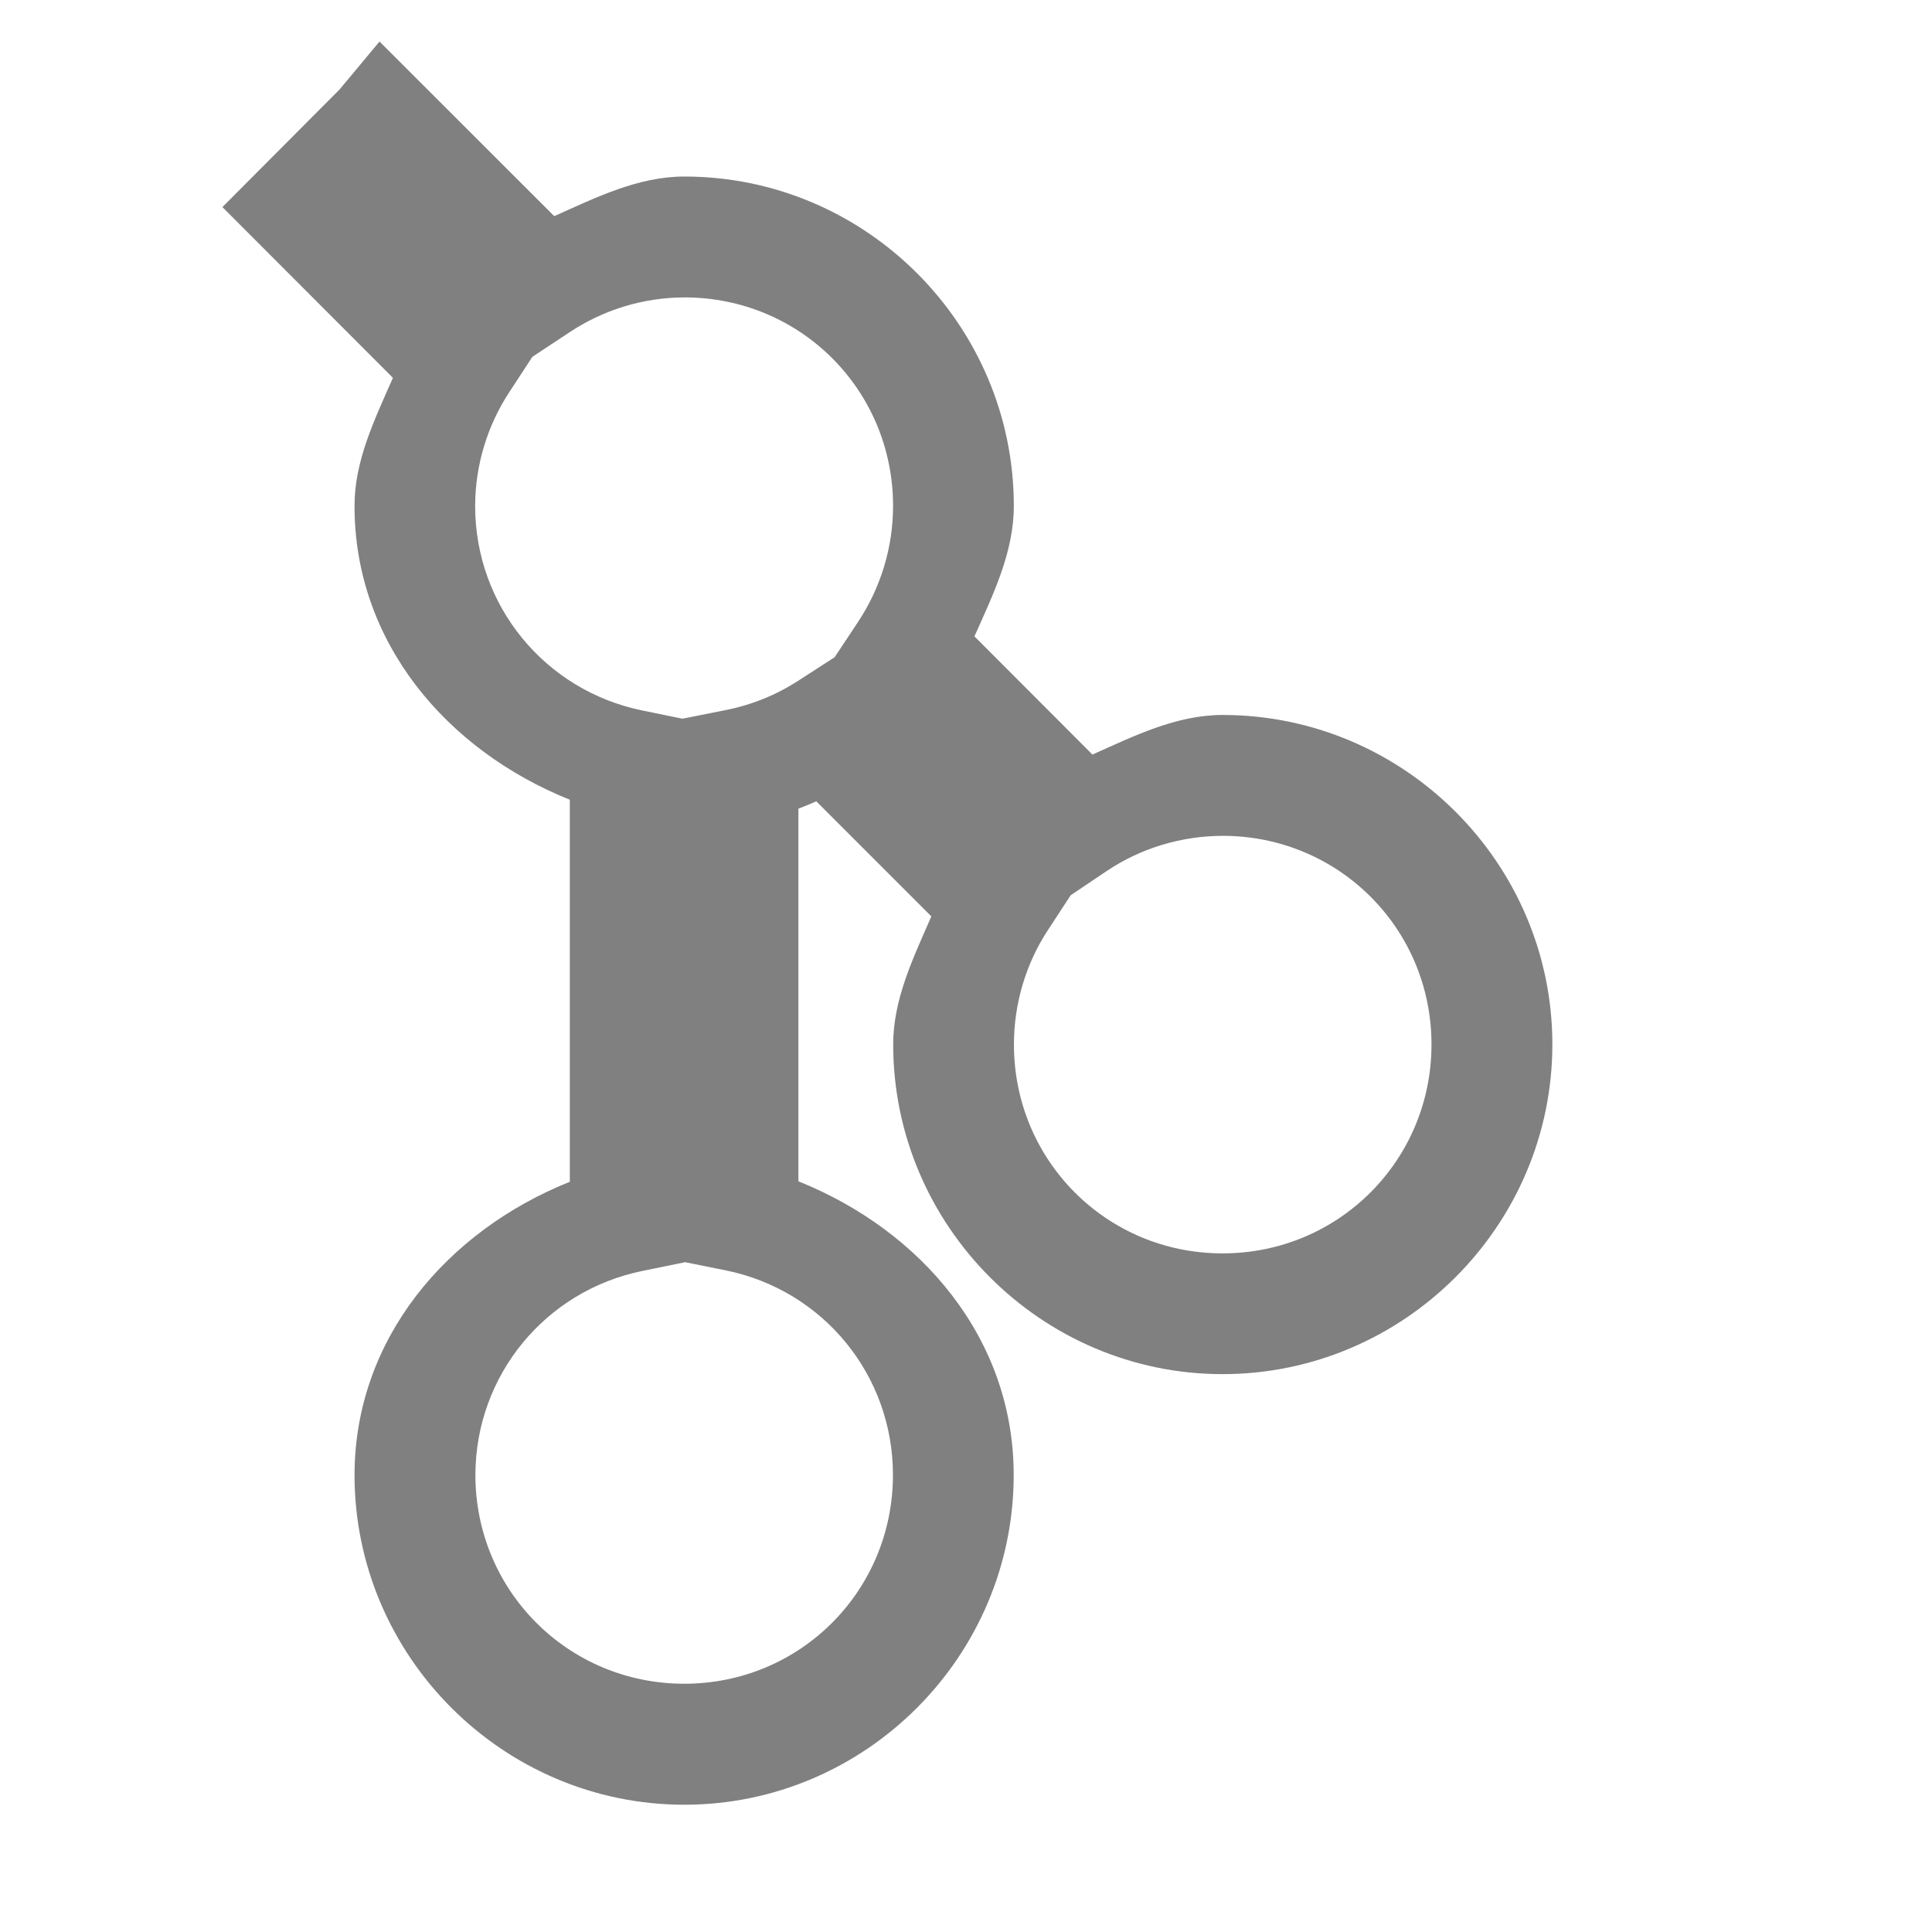 <svg width="16" height="16" version="1.1" viewBox="0 0 16 16" xmlns="http://www.w3.org/2000/svg">
<defs>
<style id="current-color-scheme" type="text/css">.ColorScheme-Text { color:#444444; } .ColorScheme-Highlight { color:#5294e2; }</style>
</defs>
<path d="m3.143 0.344-0.33 0.396-0.971 0.975 1.412 1.414c-0.15 0.342-0.318 0.684-0.318 1.06v0.002c1.259e-4 1.129 0.764 2.023 1.783 2.432v3.164c-1.018 0.408-1.781 1.301-1.783 2.428 0 1.501 1.229 2.731 2.731 2.731 1.501 0 2.728-1.229 2.728-2.731-1.259e-4 -1.129-0.764-2.023-1.783-2.432v-3.086c0.05-0.019 0.099-0.039 0.148-0.061l0.953 0.953c-0.149 0.343-0.316 0.684-0.316 1.06 0 1.501 1.227 2.731 2.728 2.731 1.501 0 2.731-1.229 2.731-2.731 0-1.501-1.229-2.728-2.731-2.728-0.384 4.677e-4 -0.731 0.173-1.078 0.328l-0.977-0.979c0.155-0.348 0.326-0.696 0.326-1.08 0-1.501-1.227-2.728-2.728-2.728h-0.002c-0.383 7.598e-4 -0.729 0.173-1.076 0.328zm2.525 2.119c0.961 0 1.728 0.768 1.728 1.728-1.42e-5 0.341-0.102 0.677-0.291 0.961l-0.193 0.291-0.299 0.193c-0.183 0.119-0.386 0.201-0.6 0.244l-0.361 0.072-0.332-0.068c-0.808-0.165-1.385-0.869-1.385-1.693 3.994e-4 -0.337 0.1-0.666 0.285-0.947l0.189-0.289 0.301-0.199c0.284-0.19 0.616-0.292 0.957-0.293zm4.457 4.459c0.961 0 1.73 0.768 1.73 1.728s-0.77 1.73-1.73 1.73c-0.961 0-1.728-0.77-1.728-1.73-4.1e-6 -0.336 0.097-0.666 0.281-0.947l0.189-0.289 0.299-0.201c0.283-0.19 0.618-0.29 0.959-0.291zm-4.451 3.531 0.338 0.068c0.808 0.165 1.383 0.869 1.383 1.693 0 0.961-0.768 1.73-1.728 1.73-0.96 0-1.729-0.768-1.73-1.728v-2e-3c0.002-0.823 0.578-1.525 1.385-1.689z" color="#444444" color-rendering="auto" dominant-baseline="auto" fill="#808080" image-rendering="auto" shape-rendering="auto" solid-color="#000000" style="font-feature-settings:normal;font-variant-alternates:normal;font-variant-caps:normal;font-variant-ligatures:normal;font-variant-numeric:normal;font-variant-position:normal;isolation:auto;mix-blend-mode:normal;shape-padding:0;text-decoration-color:#000000;text-decoration-line:none;text-decoration-style:solid;text-indent:0;text-orientation:mixed;text-transform:none;white-space:normal"/>
</svg>
